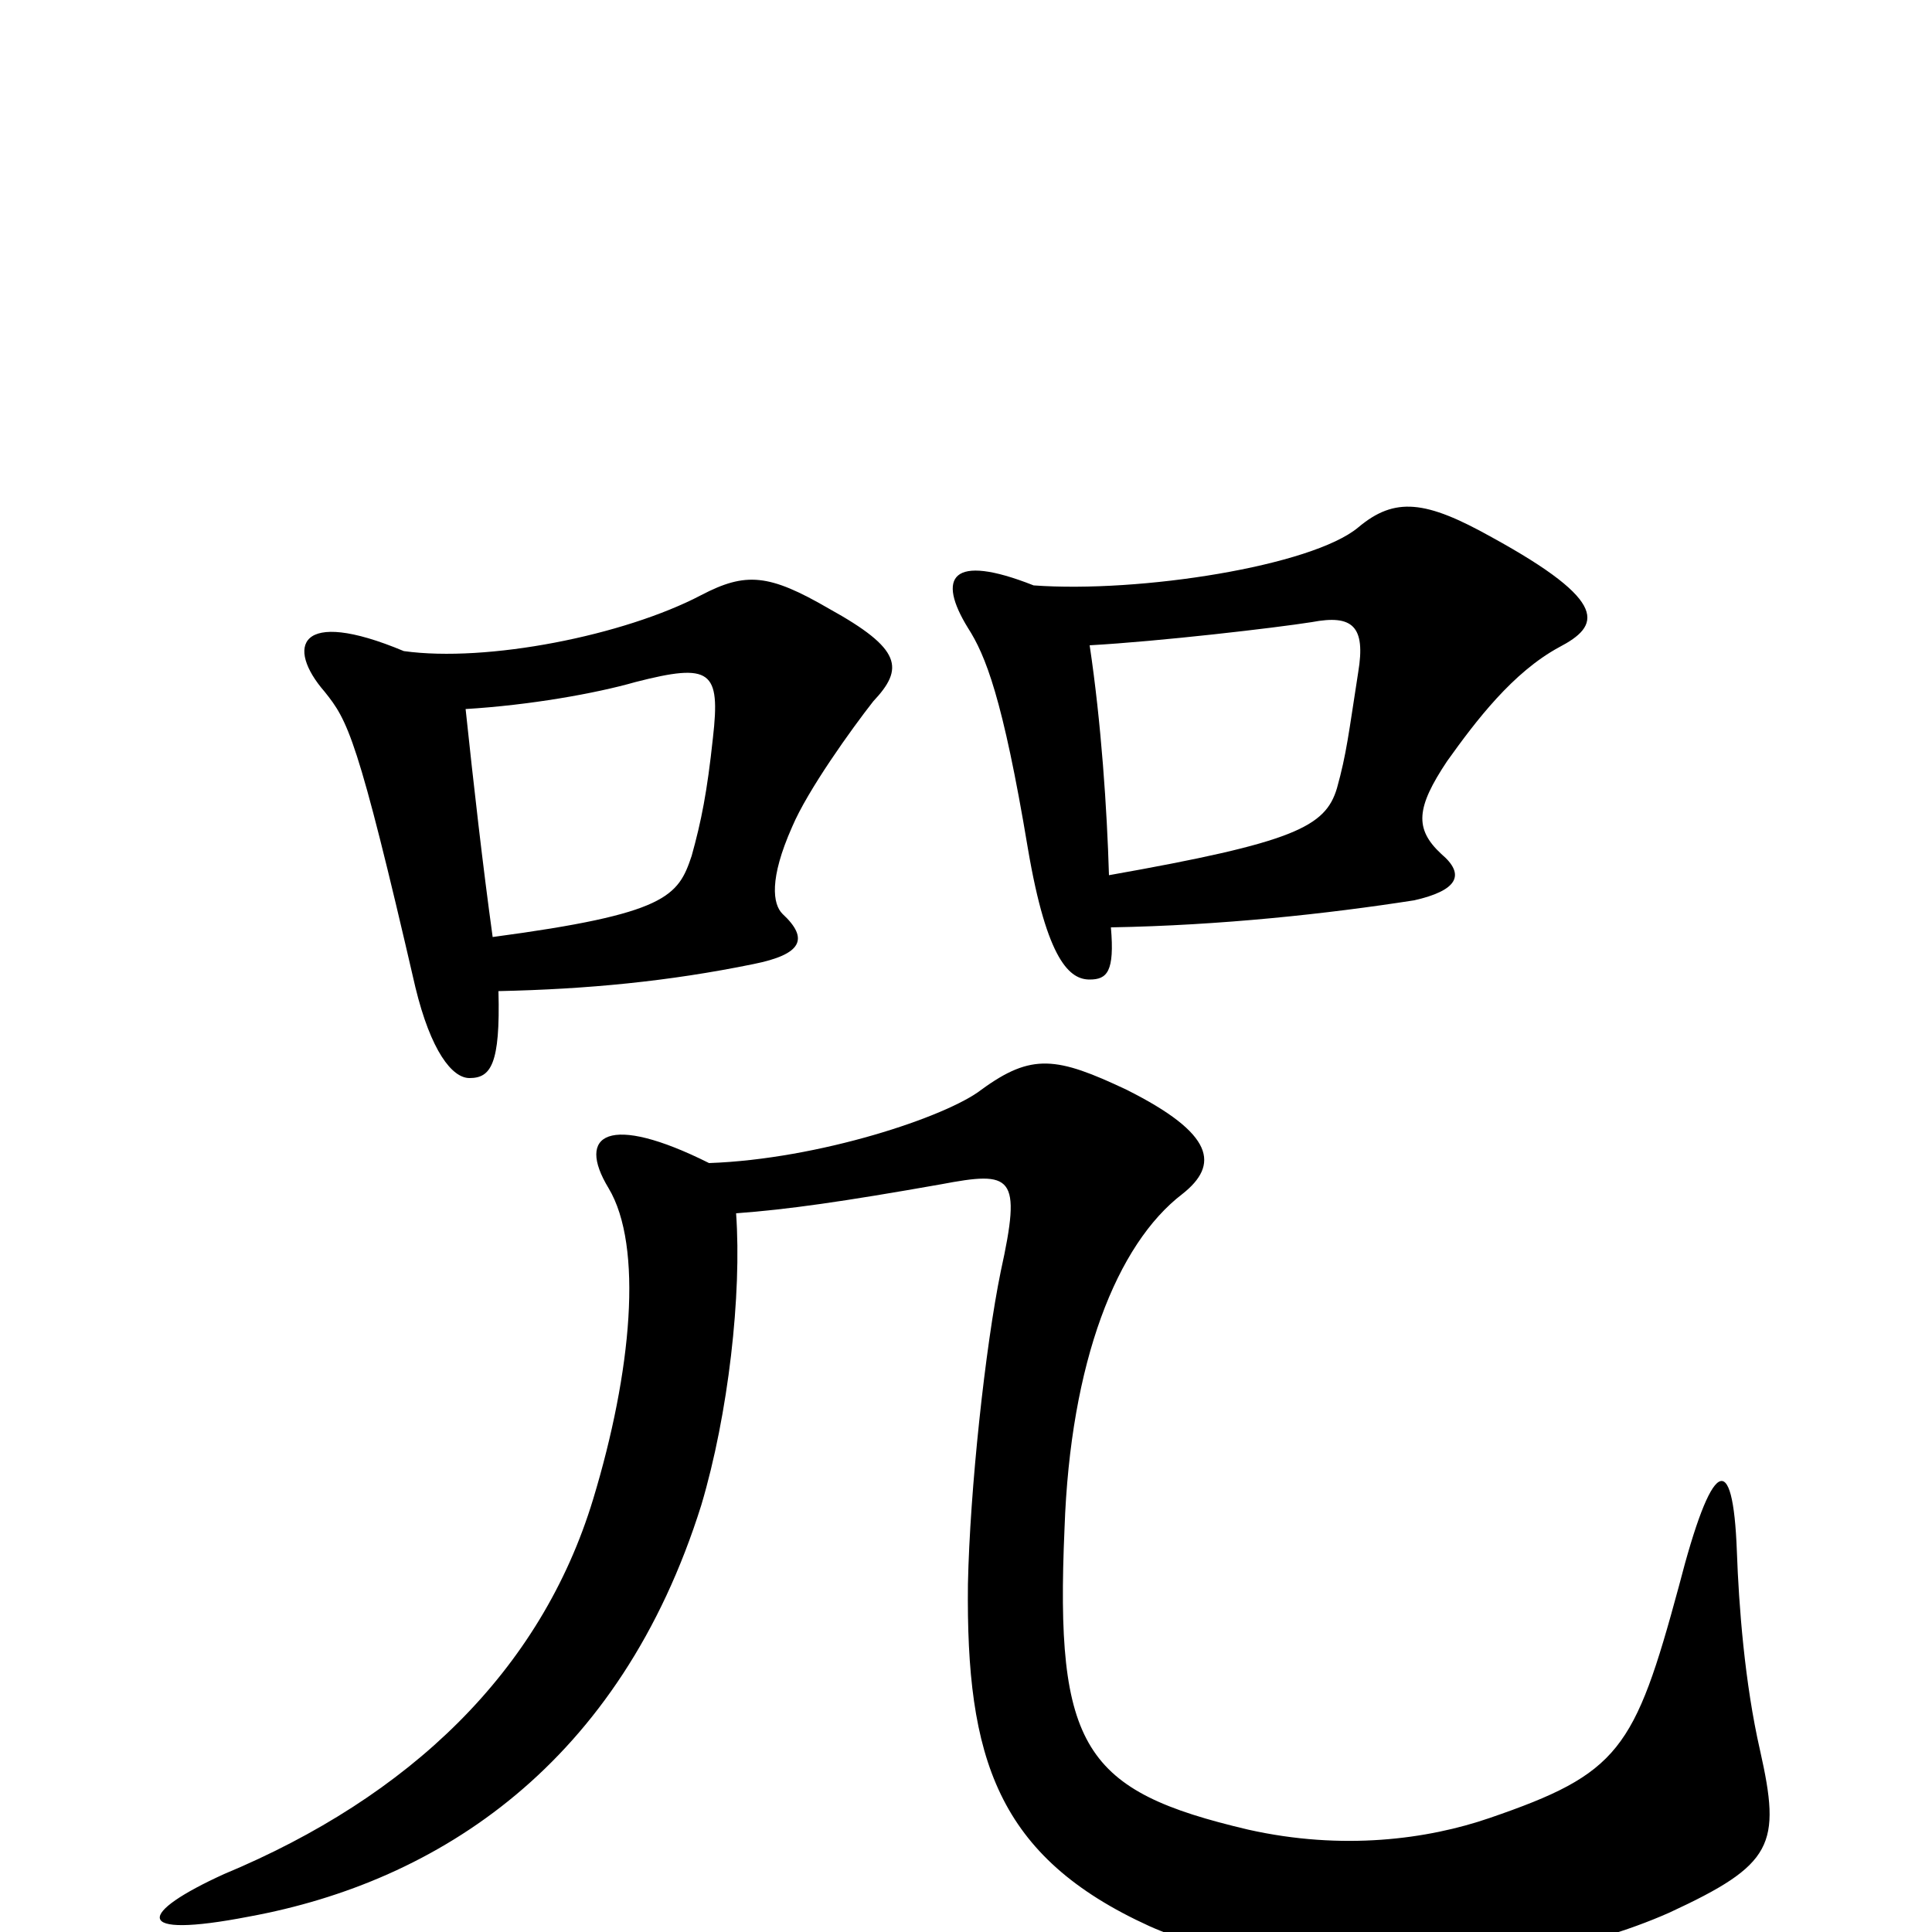 <svg xmlns="http://www.w3.org/2000/svg" viewBox="0 -1000 1000 1000">
	<path fill="#000000" d="M807 -665C828 -676 834 -688 772 -722C738 -741 722 -743 703 -727C679 -707 590 -693 535 -697C492 -714 485 -701 501 -675C510 -661 519 -639 532 -561C542 -502 554 -493 564 -493C573 -493 577 -497 575 -520C632 -521 687 -527 732 -534C754 -539 759 -547 746 -558C732 -571 733 -582 749 -606C764 -627 783 -652 807 -665ZM452 -637C468 -654 467 -664 429 -685C398 -703 386 -704 363 -692C323 -671 252 -657 209 -663C154 -686 148 -665 168 -642C180 -627 185 -619 215 -489C223 -456 234 -442 243 -442C254 -442 259 -449 258 -487C304 -488 346 -492 390 -501C415 -506 419 -514 405 -527C400 -532 398 -545 410 -572C418 -591 441 -623 452 -637ZM911 -94C903 -129 900 -169 899 -197C897 -251 886 -245 869 -179C846 -94 838 -82 771 -59C739 -48 695 -42 646 -53C561 -73 546 -95 551 -209C554 -295 578 -356 612 -382C631 -397 629 -413 583 -436C547 -453 534 -455 508 -436C490 -422 424 -400 367 -398C315 -424 298 -413 315 -385C333 -355 327 -290 307 -224C280 -135 212 -70 116 -30C72 -10 67 4 129 -8C227 -26 321 -87 363 -221C377 -268 384 -330 381 -372C408 -374 436 -378 487 -387C524 -394 529 -392 518 -342C510 -303 502 -229 501 -180C500 -90 516 -39 595 -3C653 23 776 29 864 -10C918 -35 922 -45 911 -94ZM703 -652C698 -620 697 -610 692 -592C686 -572 670 -564 574 -547C573 -581 570 -626 564 -666C600 -668 660 -675 679 -678C700 -682 707 -676 703 -652ZM369 -618C366 -590 363 -575 358 -557C351 -536 345 -527 255 -515C250 -551 245 -595 241 -633C274 -635 308 -641 329 -647C368 -657 373 -653 369 -618Z"/>
</svg>